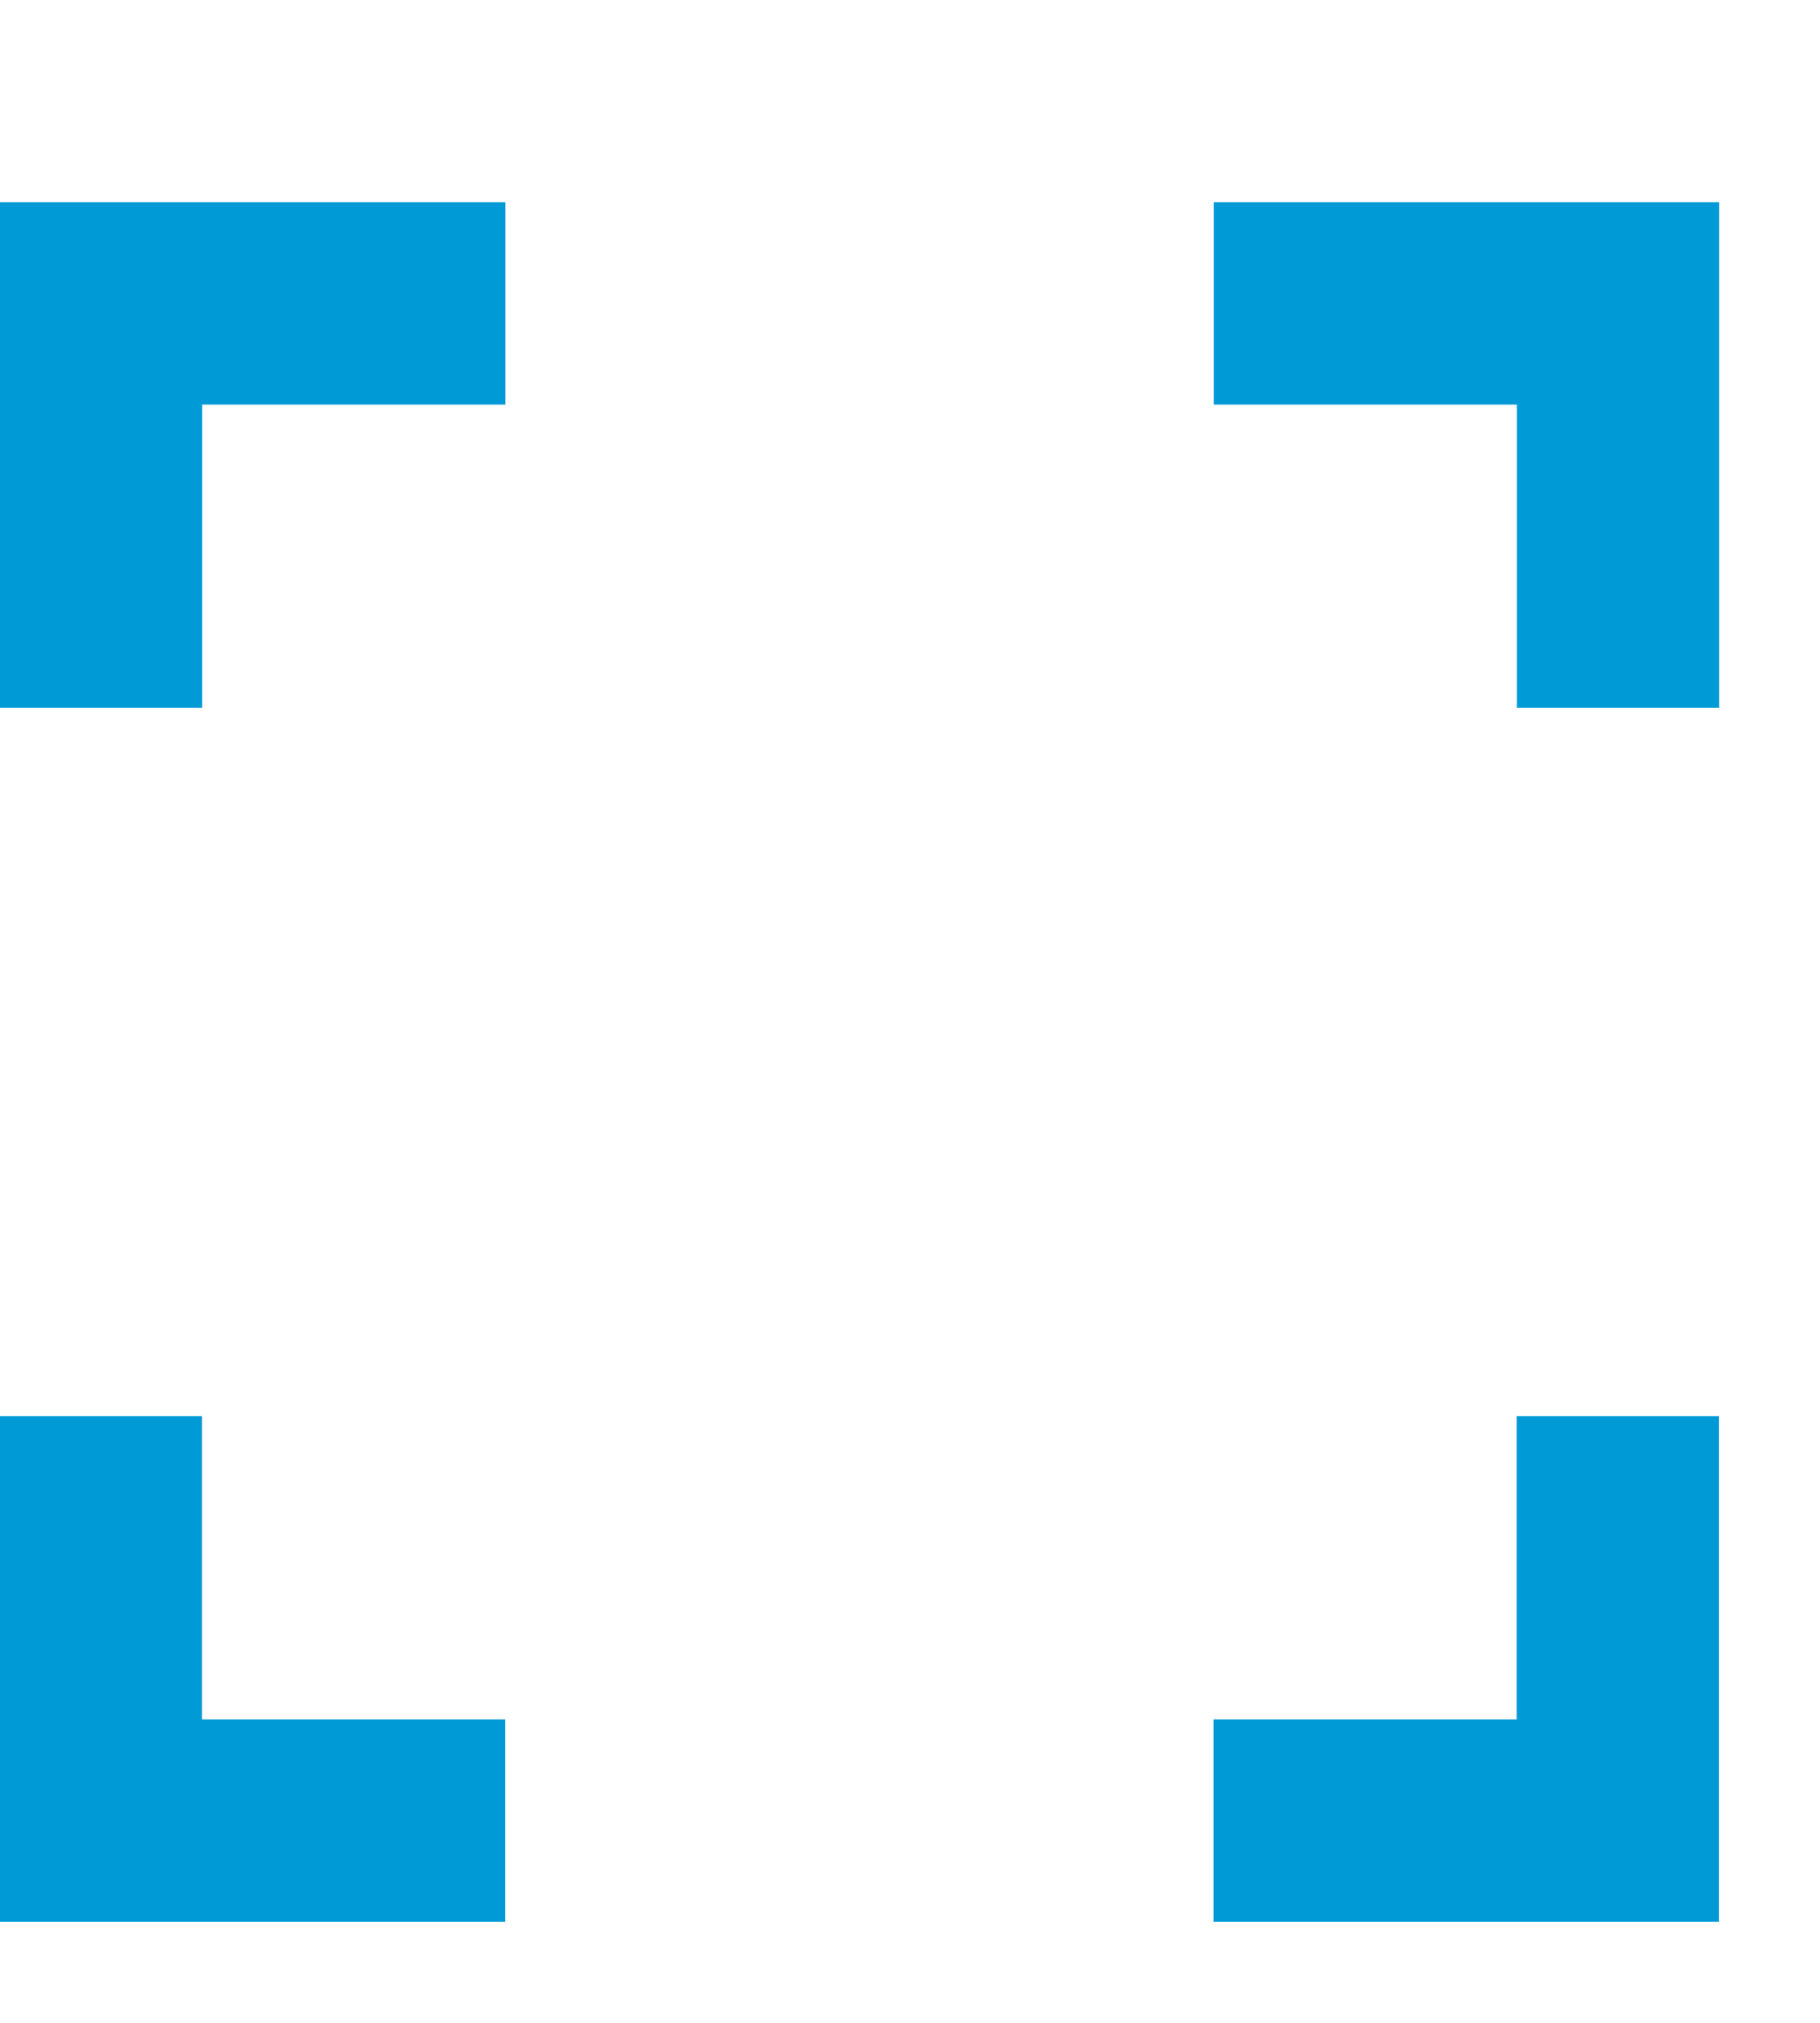 <?xml version="1.0" encoding="UTF-8"?>
<svg width="9px" height="10px" viewBox="0 0 9 10" version="1.1" xmlns="http://www.w3.org/2000/svg" xmlns:xlink="http://www.w3.org/1999/xlink">
    <!-- Generator: Sketch 52.5 (67469) - http://www.bohemiancoding.com/sketch -->
    <title>Group Copy 2</title>
    <desc>Created with Sketch.</desc>
    <g id="Page-1" stroke="none" stroke-width="1" fill="none" fill-rule="evenodd">
        <g id="Desktop-HD" transform="translate(-975, -1467)" stroke="#009AD7">
            <g id="Group-2" transform="translate(914, 1141)">
                <g id="Group-Copy-2" transform="translate(61, 327)">
                    <polyline id="Stroke-1" points="0.5 2.499 0.5 0.5 2.499 0.5"></polyline>
                    <polyline id="Stroke-3" points="2.498 8 0.499 8 0.499 6.001"></polyline>
                    <polyline id="Stroke-5" points="8 6.001 8 8 6.001 8"></polyline>
                    <polyline id="Stroke-7" points="6.002 0.5 8.001 0.5 8.001 2.499"></polyline>
                </g>
            </g>
        </g>
    </g>
</svg>